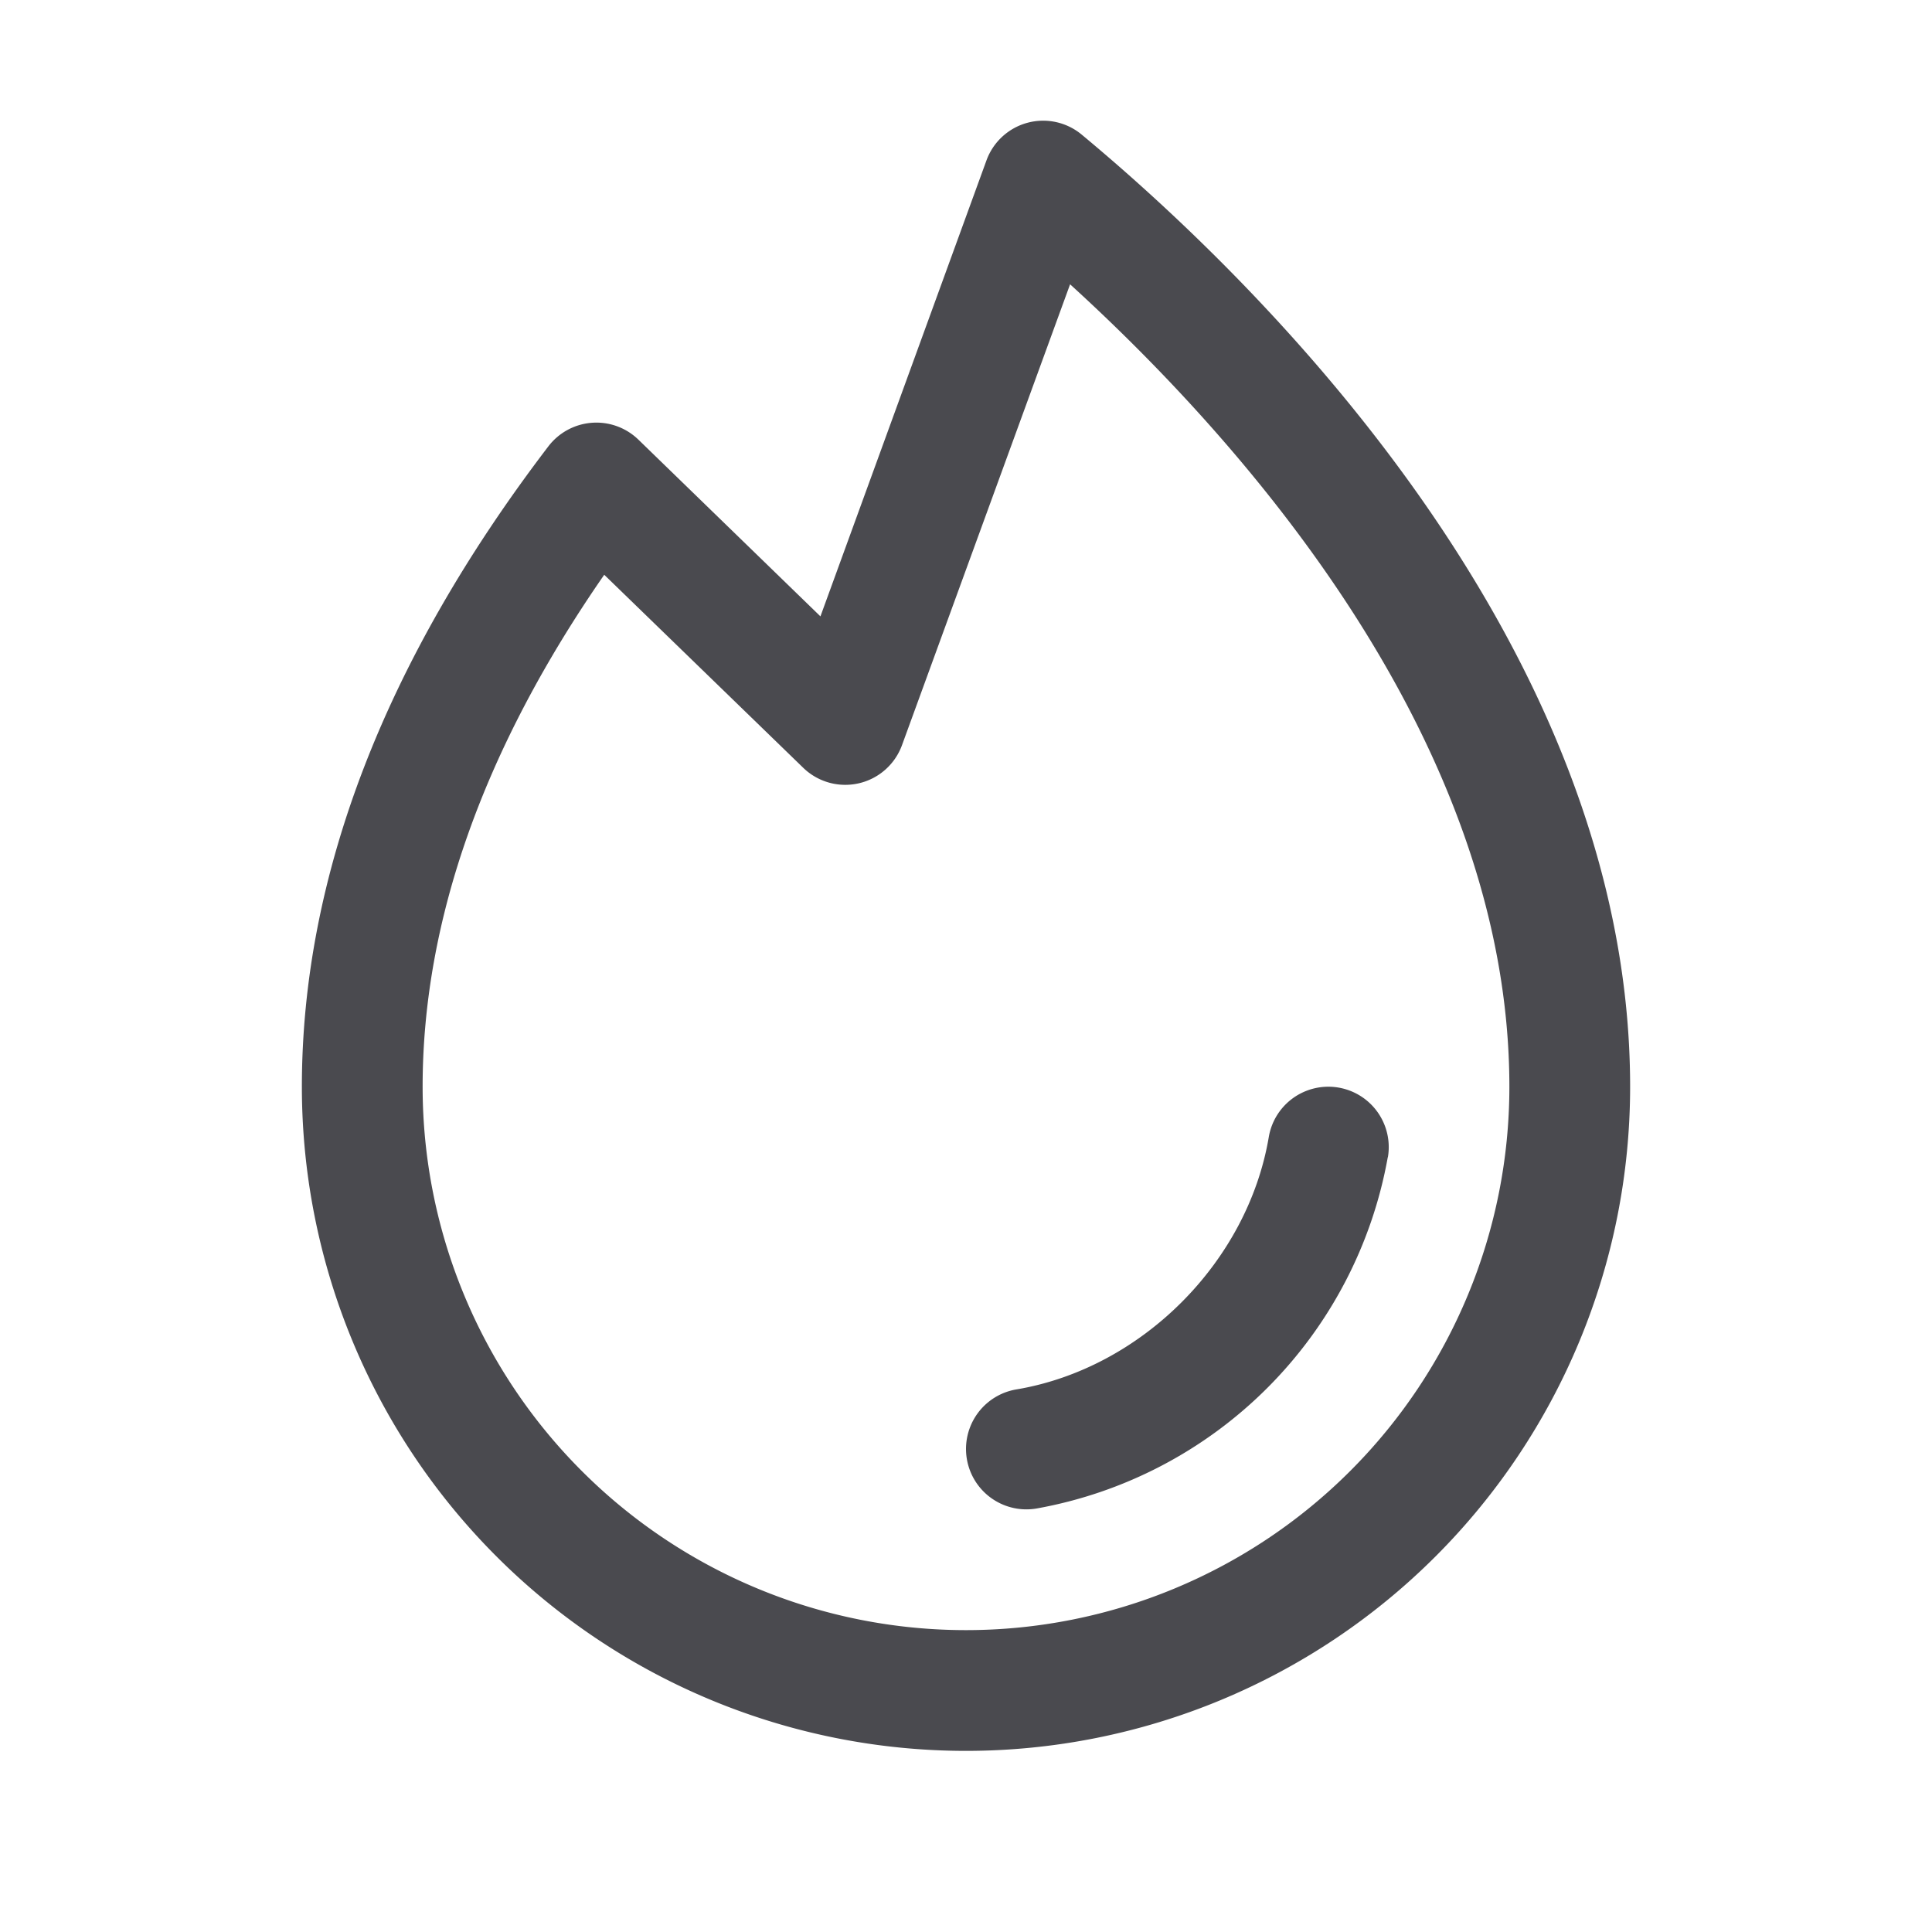 <svg xmlns="http://www.w3.org/2000/svg" width="32" height="32" fill="none" viewBox="0 0 32 32">
  <path fill="#4A4A4F" d="M22.986 19.167a7.2 7.2 0 0 1-5.82 5.819 1 1 0 1 1-.331-1.973c2.071-.348 3.829-2.106 4.18-4.18a1 1 0 1 1 1.973.334h-.002ZM27 18a11 11 0 1 1-22 0c0-3.49 1.375-7.059 4.082-10.606a1 1 0 0 1 1.492-.112l3.015 2.927 2.75-7.552a.999.999 0 0 1 1.579-.426C20.65 4.5 27 10.569 27 18Zm-2 0c0-5.761-4.474-10.74-7.276-13.291l-2.784 7.633a1 1 0 0 1-1.636.375L10.008 9.52C8.01 12.4 7 15.25 7 18a9 9 0 0 0 18 0Z"/>
</svg>
